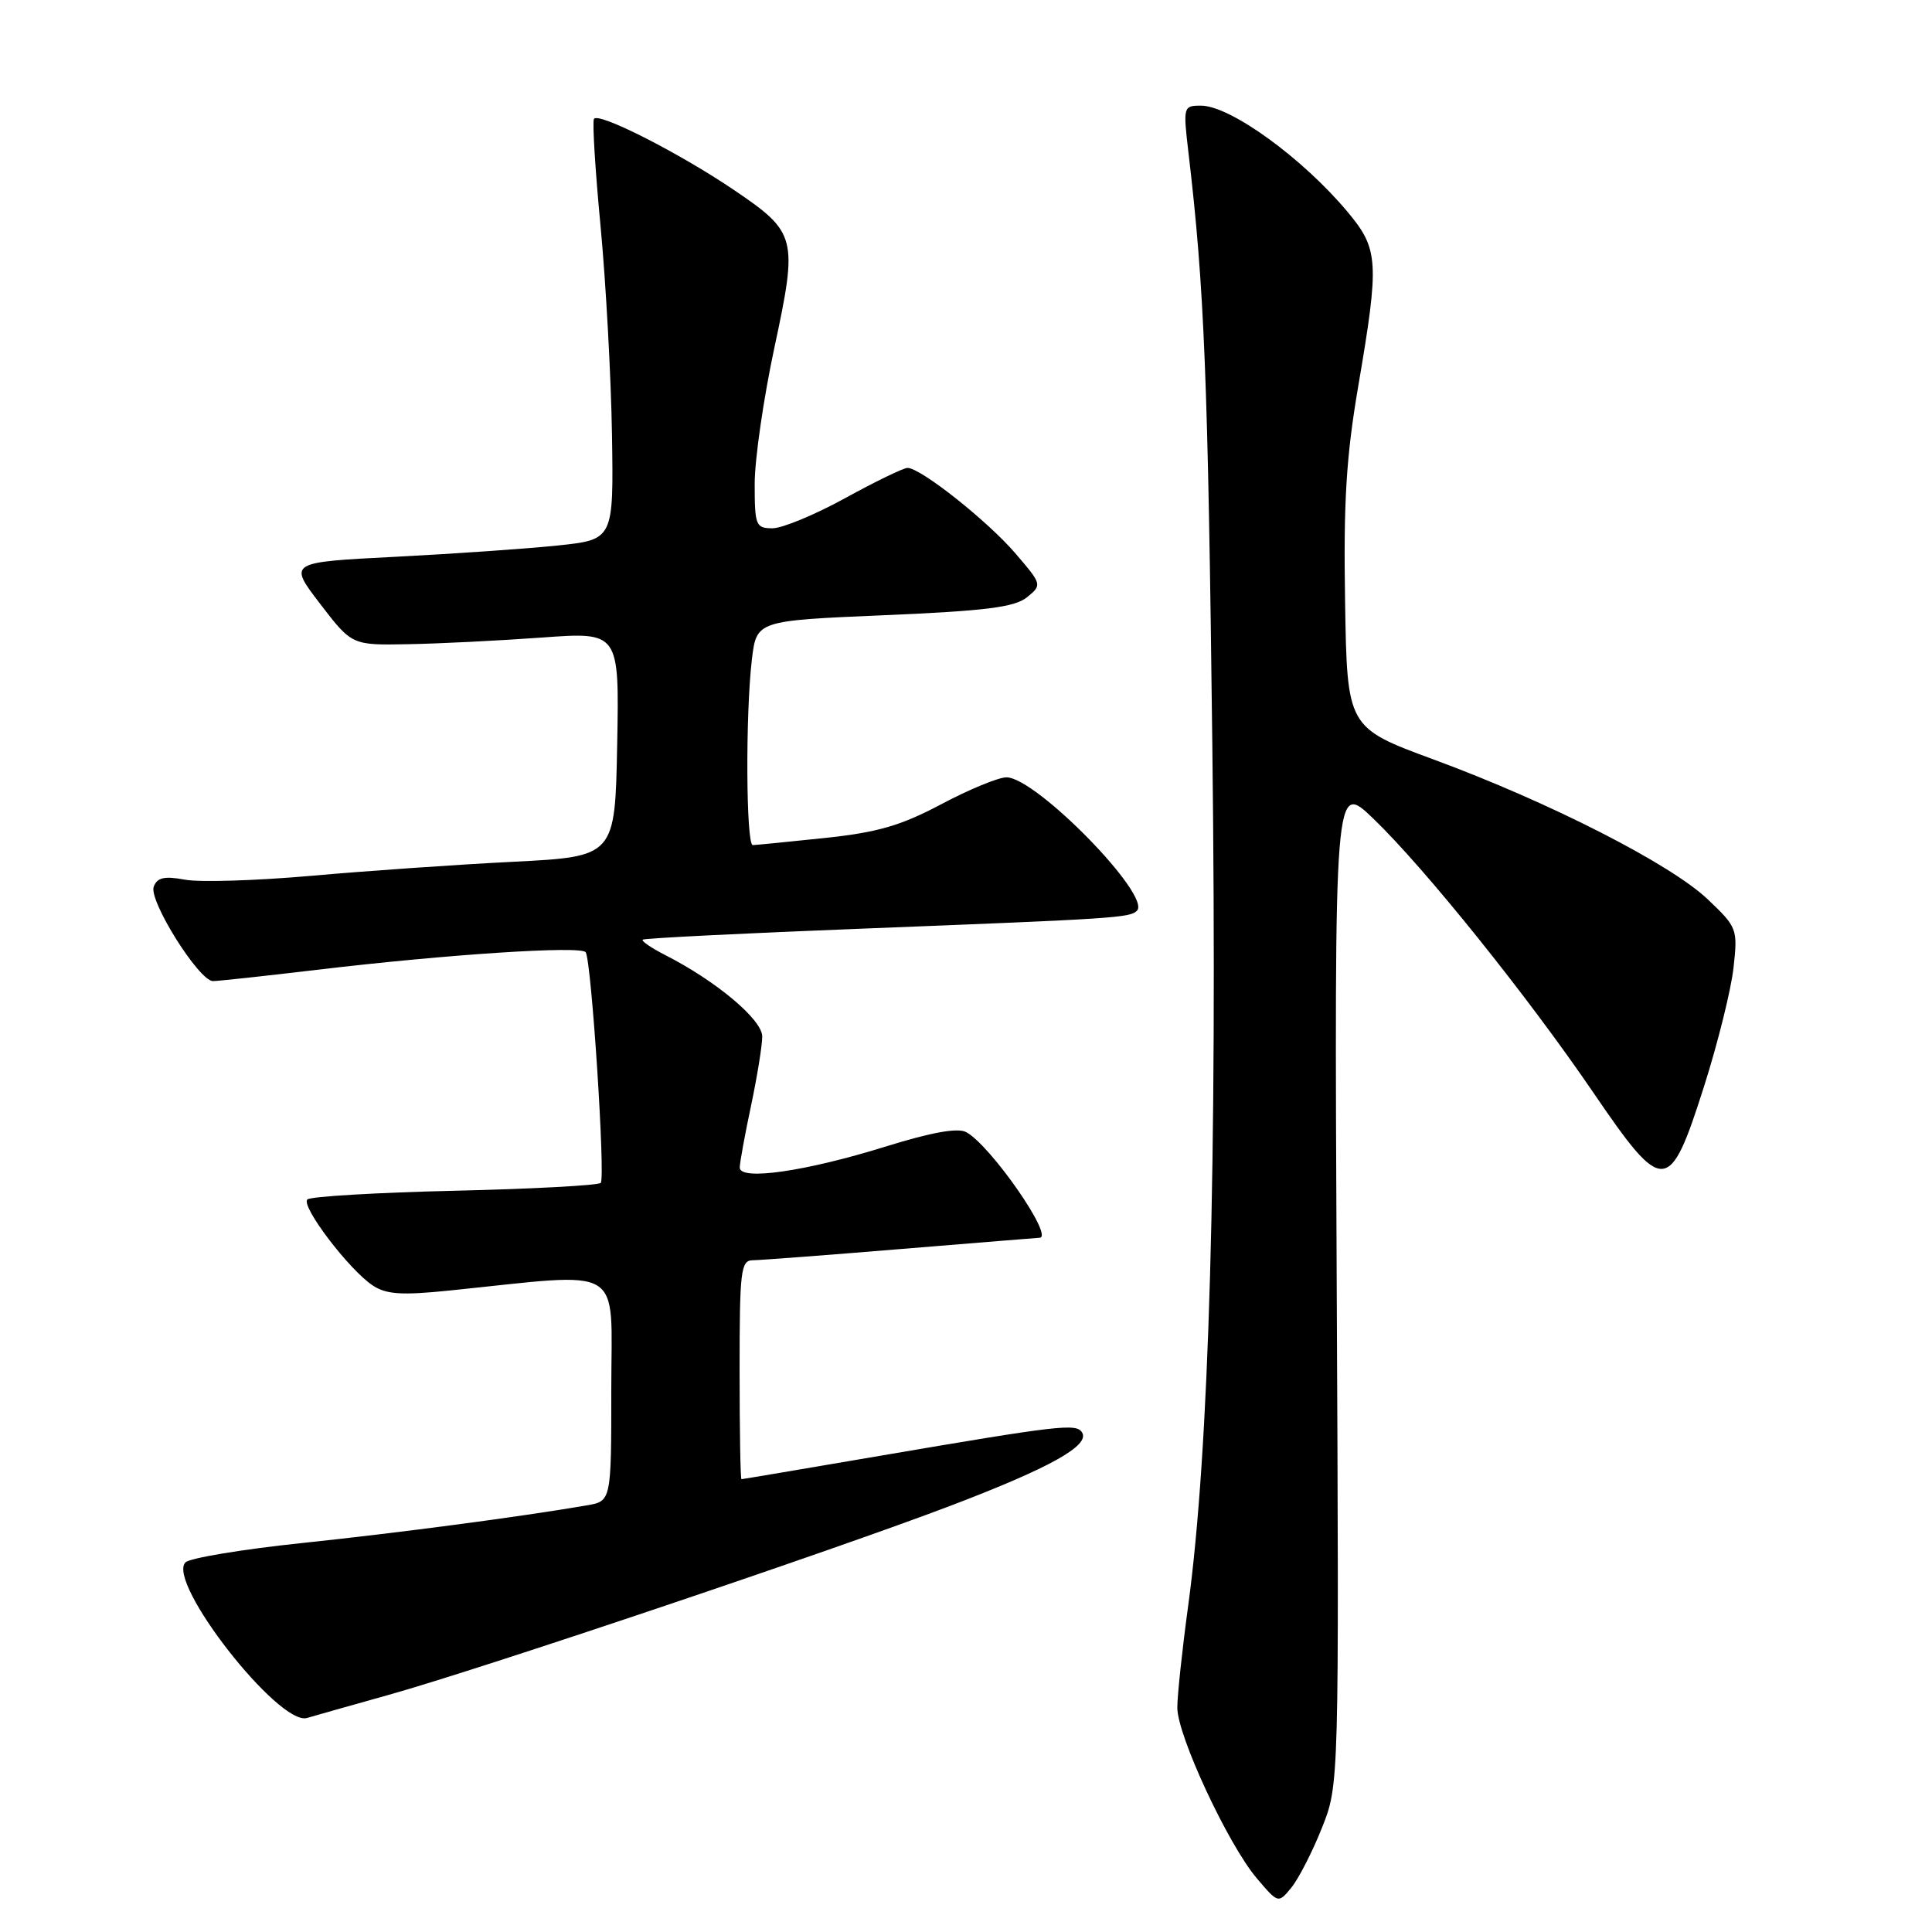 <?xml version="1.0" encoding="UTF-8" standalone="no"?>
<!DOCTYPE svg PUBLIC "-//W3C//DTD SVG 1.1//EN" "http://www.w3.org/Graphics/SVG/1.1/DTD/svg11.dtd" >
<svg xmlns="http://www.w3.org/2000/svg" xmlns:xlink="http://www.w3.org/1999/xlink" version="1.1" viewBox="0 0 256 256">
 <g >
 <path fill="currentColor"
d=" M 175.16 242.21 C 177.44 236.50 177.44 236.50 177.12 170.00 C 176.81 103.50 176.81 103.50 182.00 108.50 C 188.86 115.11 202.42 132.00 211.15 144.81 C 220.42 158.40 221.21 158.35 225.78 144.00 C 227.62 138.22 229.38 131.13 229.70 128.23 C 230.27 123.09 230.19 122.87 226.29 119.17 C 221.39 114.50 205.34 106.31 190.00 100.65 C 178.50 96.41 178.50 96.41 178.23 79.71 C 178.01 66.55 178.38 60.49 179.98 51.14 C 182.79 34.67 182.68 33.01 178.58 28.10 C 172.63 20.97 163.02 14.00 159.14 14.00 C 156.79 14.00 156.76 14.12 157.48 20.25 C 159.59 38.17 160.06 49.90 160.64 98.75 C 161.31 154.30 160.24 192.34 157.42 212.92 C 156.64 218.66 156.00 224.67 156.00 226.28 C 156.00 229.95 162.72 244.39 166.52 248.87 C 169.38 252.24 169.38 252.24 171.14 250.08 C 172.10 248.89 173.91 245.35 175.16 242.21 Z  M 51.50 224.58 C 63.65 221.18 110.53 205.40 126.00 199.50 C 139.15 194.49 144.45 191.53 143.38 189.81 C 142.62 188.58 140.47 188.83 116.50 192.92 C 106.60 194.61 98.39 196.00 98.25 196.00 C 98.11 196.00 98.00 189.47 98.00 181.50 C 98.00 168.36 98.16 167.00 99.75 166.99 C 100.71 166.98 109.60 166.31 119.50 165.49 C 129.40 164.68 137.61 164.01 137.75 164.01 C 139.73 163.95 131.22 151.72 128.02 150.01 C 126.90 149.41 123.42 150.04 117.43 151.90 C 106.79 155.22 97.99 156.49 98.02 154.70 C 98.03 154.04 98.70 150.35 99.52 146.50 C 100.33 142.65 101.00 138.53 101.00 137.34 C 101.00 135.11 94.90 129.99 88.16 126.56 C 86.32 125.62 84.97 124.70 85.16 124.51 C 85.35 124.32 98.78 123.65 115.00 123.02 C 147.70 121.74 149.73 121.61 150.65 120.68 C 152.63 118.70 137.27 103.00 133.36 103.00 C 132.30 103.00 128.42 104.60 124.73 106.56 C 119.35 109.41 116.29 110.30 109.26 111.04 C 104.44 111.55 100.16 111.97 99.75 111.98 C 98.85 112.00 98.77 94.59 99.63 87.37 C 100.25 82.24 100.25 82.24 117.14 81.52 C 130.59 80.95 134.44 80.46 136.07 79.15 C 138.10 77.50 138.09 77.46 134.54 73.32 C 130.87 69.04 122.00 62.00 120.25 62.00 C 119.72 62.00 116.00 63.80 112.00 66.00 C 108.00 68.20 103.66 70.00 102.36 70.00 C 100.15 70.00 100.00 69.63 100.00 64.11 C 100.00 60.87 101.18 52.73 102.62 46.02 C 105.73 31.50 105.56 30.81 97.31 25.21 C 90.00 20.26 79.23 14.79 78.70 15.76 C 78.48 16.17 78.87 22.57 79.58 30.00 C 80.28 37.42 80.96 49.80 81.09 57.50 C 81.31 71.50 81.31 71.50 73.91 72.28 C 69.83 72.71 60.13 73.38 52.35 73.78 C 38.20 74.50 38.20 74.50 42.41 80.00 C 46.63 85.50 46.63 85.50 54.06 85.36 C 58.15 85.29 66.12 84.89 71.78 84.48 C 82.06 83.73 82.06 83.73 81.78 98.61 C 81.50 113.50 81.50 113.50 68.00 114.19 C 60.58 114.56 48.54 115.40 41.25 116.05 C 33.97 116.69 26.42 116.93 24.49 116.56 C 21.79 116.06 20.83 116.27 20.37 117.49 C 19.67 119.31 26.37 130.00 28.22 130.00 C 28.88 130.00 35.06 129.33 41.96 128.51 C 59.26 126.45 77.06 125.29 77.61 126.18 C 78.38 127.43 80.24 156.09 79.60 156.74 C 79.27 157.07 70.56 157.54 60.25 157.78 C 49.94 158.02 41.16 158.54 40.73 158.93 C 39.81 159.78 46.28 168.30 49.42 170.35 C 51.20 171.52 53.26 171.65 59.58 171.00 C 83.12 168.59 81.00 167.30 81.00 183.99 C 81.00 198.91 81.00 198.91 77.75 199.47 C 68.90 200.99 52.78 203.12 39.93 204.47 C 32.06 205.30 25.15 206.45 24.58 207.02 C 22.00 209.60 36.96 228.74 40.68 227.64 C 41.68 227.34 46.55 225.97 51.50 224.58 Z "/>
</g>
</svg>